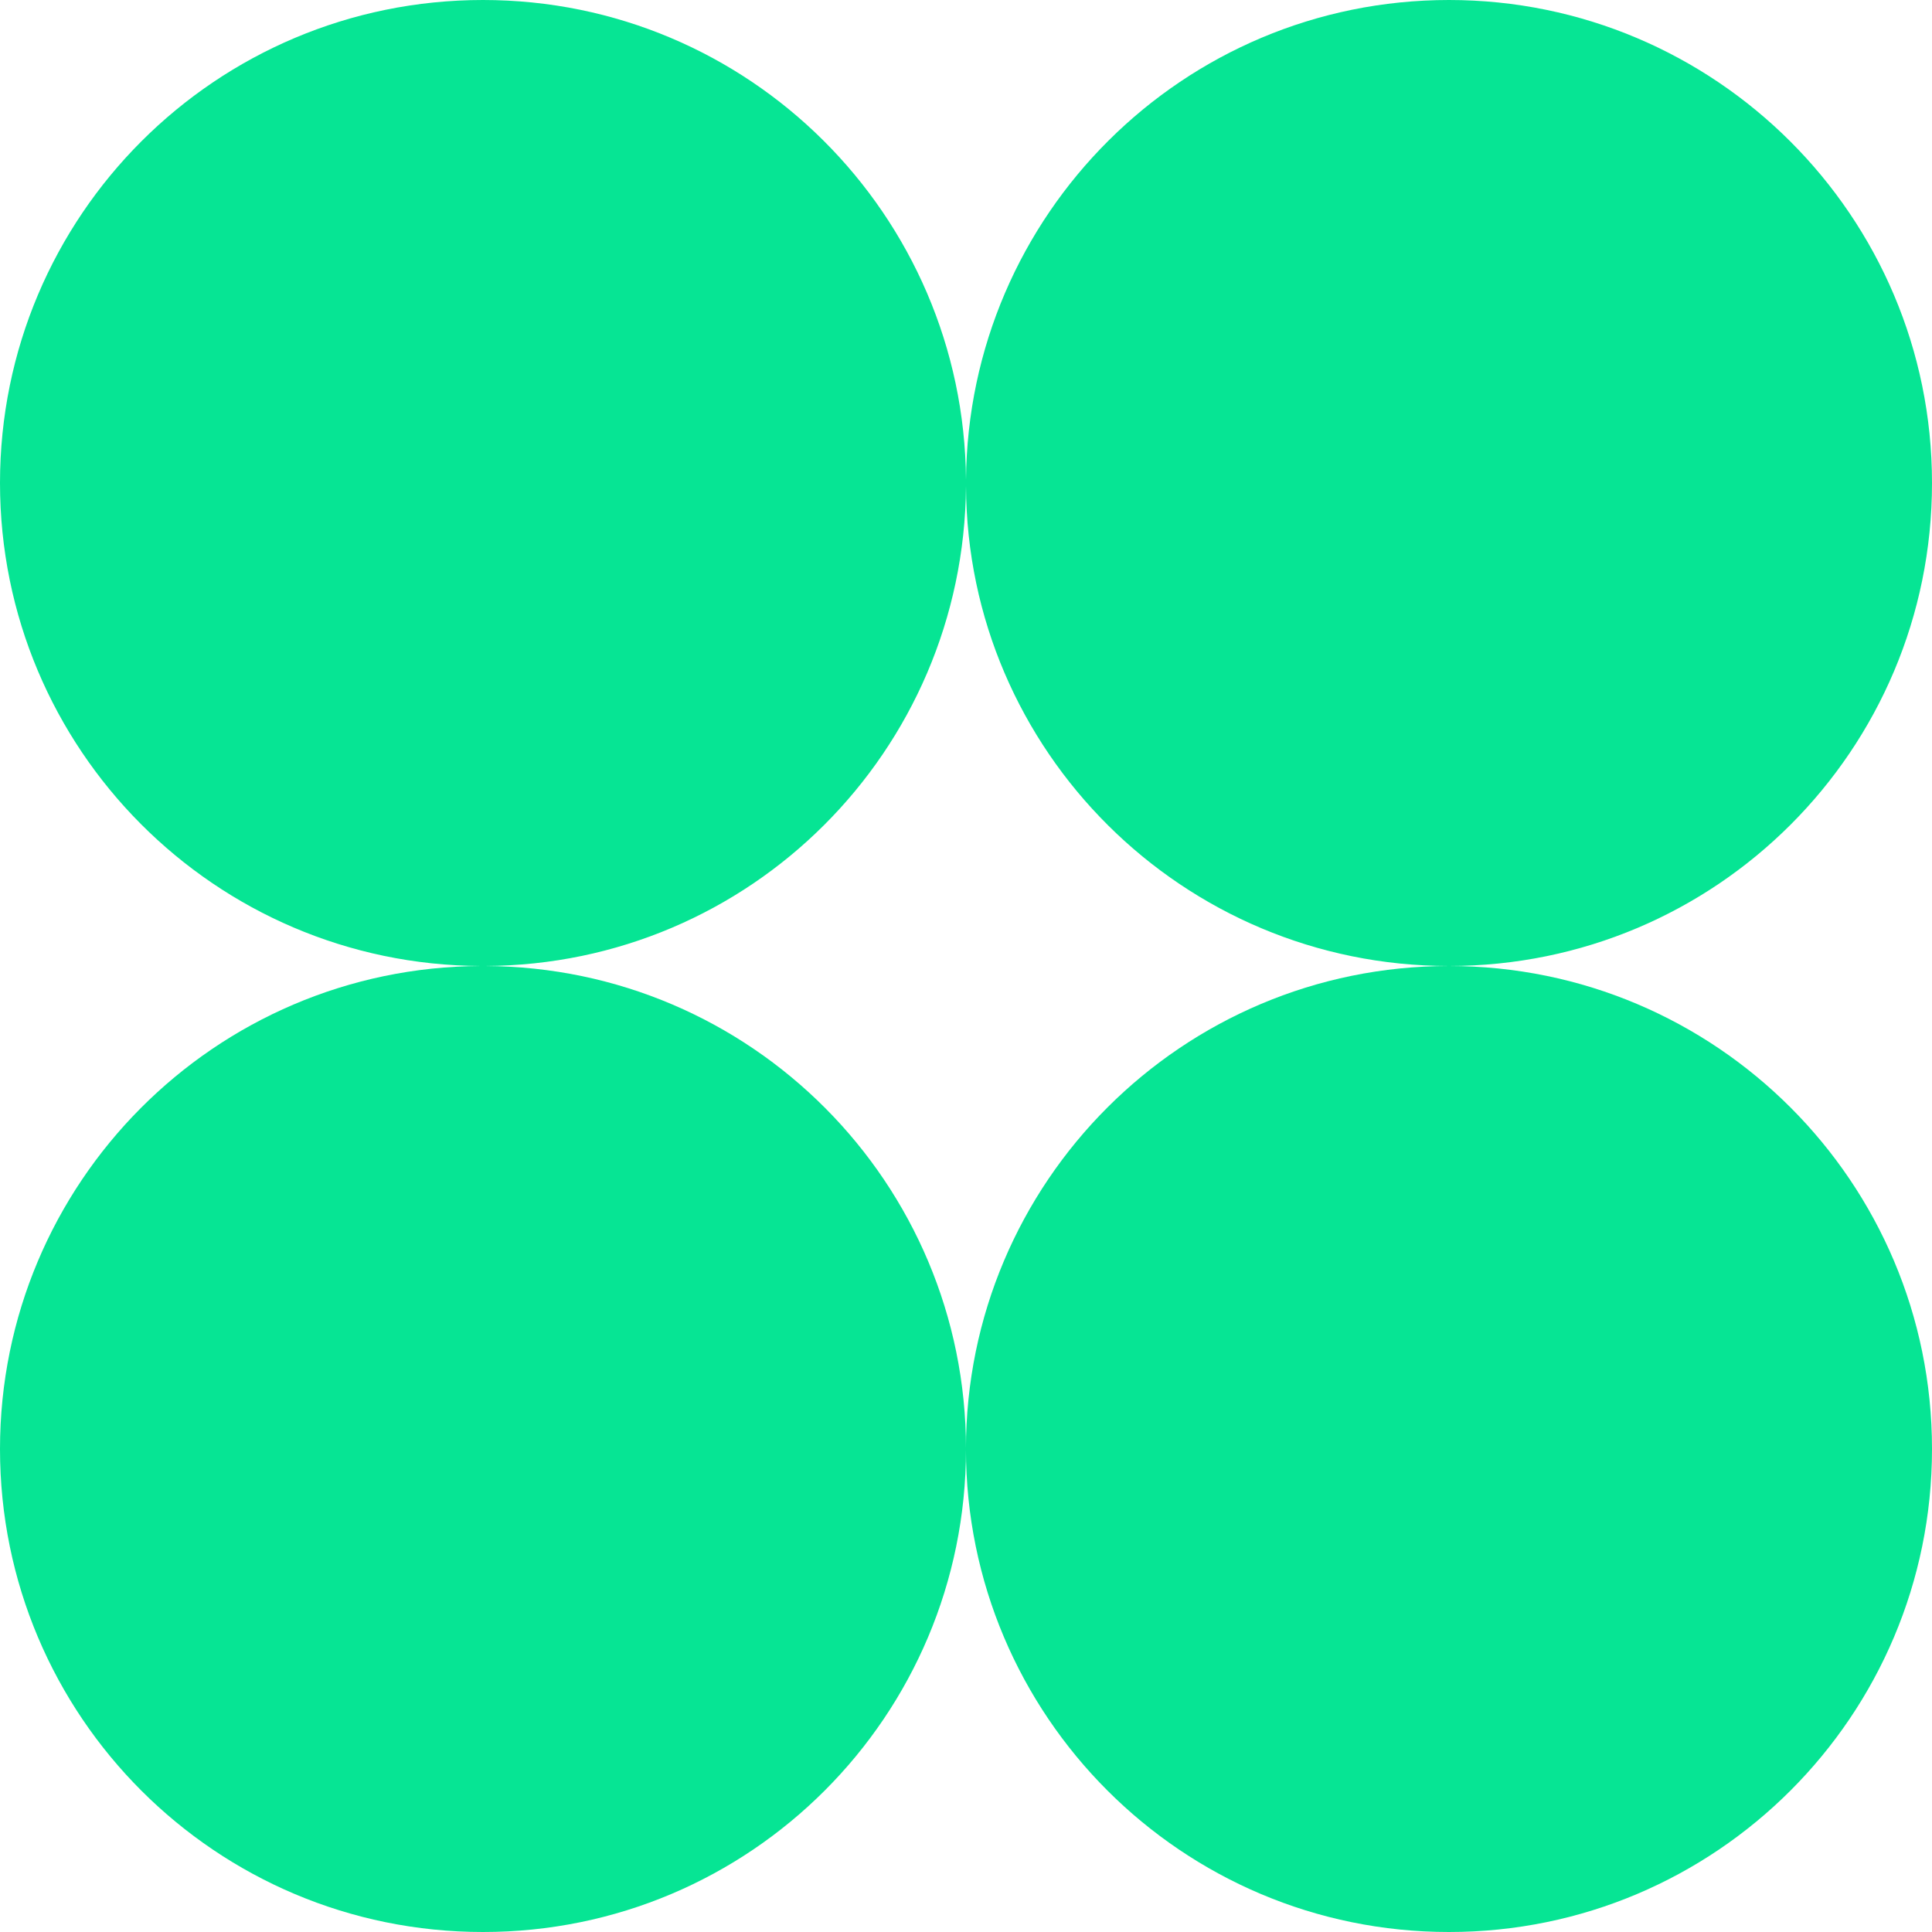 <svg width="32" height="32" viewBox="0 0 32 32" fill="none" xmlns="http://www.w3.org/2000/svg">
<path fill-rule="evenodd" clip-rule="evenodd" d="M24 16C28.423 16 32 12.423 32 8C32 3.577 28.405 0 24 0C19.595 0 16.035 3.559 16 7.947C15.965 3.559 12.405 0 8 0C3.577 0 0 3.577 0 8C0 12.405 3.559 15.982 7.965 16C3.559 16.018 0 19.595 0 24C0 28.423 3.577 32 8 32C12.423 32 16 28.423 16 24C16 19.595 12.441 16.018 8.035 16C12.423 15.982 15.965 12.441 16 8.053C16.018 12.441 19.595 16 24 16Z" fill="#06E594"/>
<path d="M24 32C28.418 32 32 28.418 32 24C32 19.582 28.418 16 24 16C19.581 16 15.999 19.582 15.999 24C15.999 28.418 19.581 32 24 32Z" fill="#06E594"/>
</svg>
